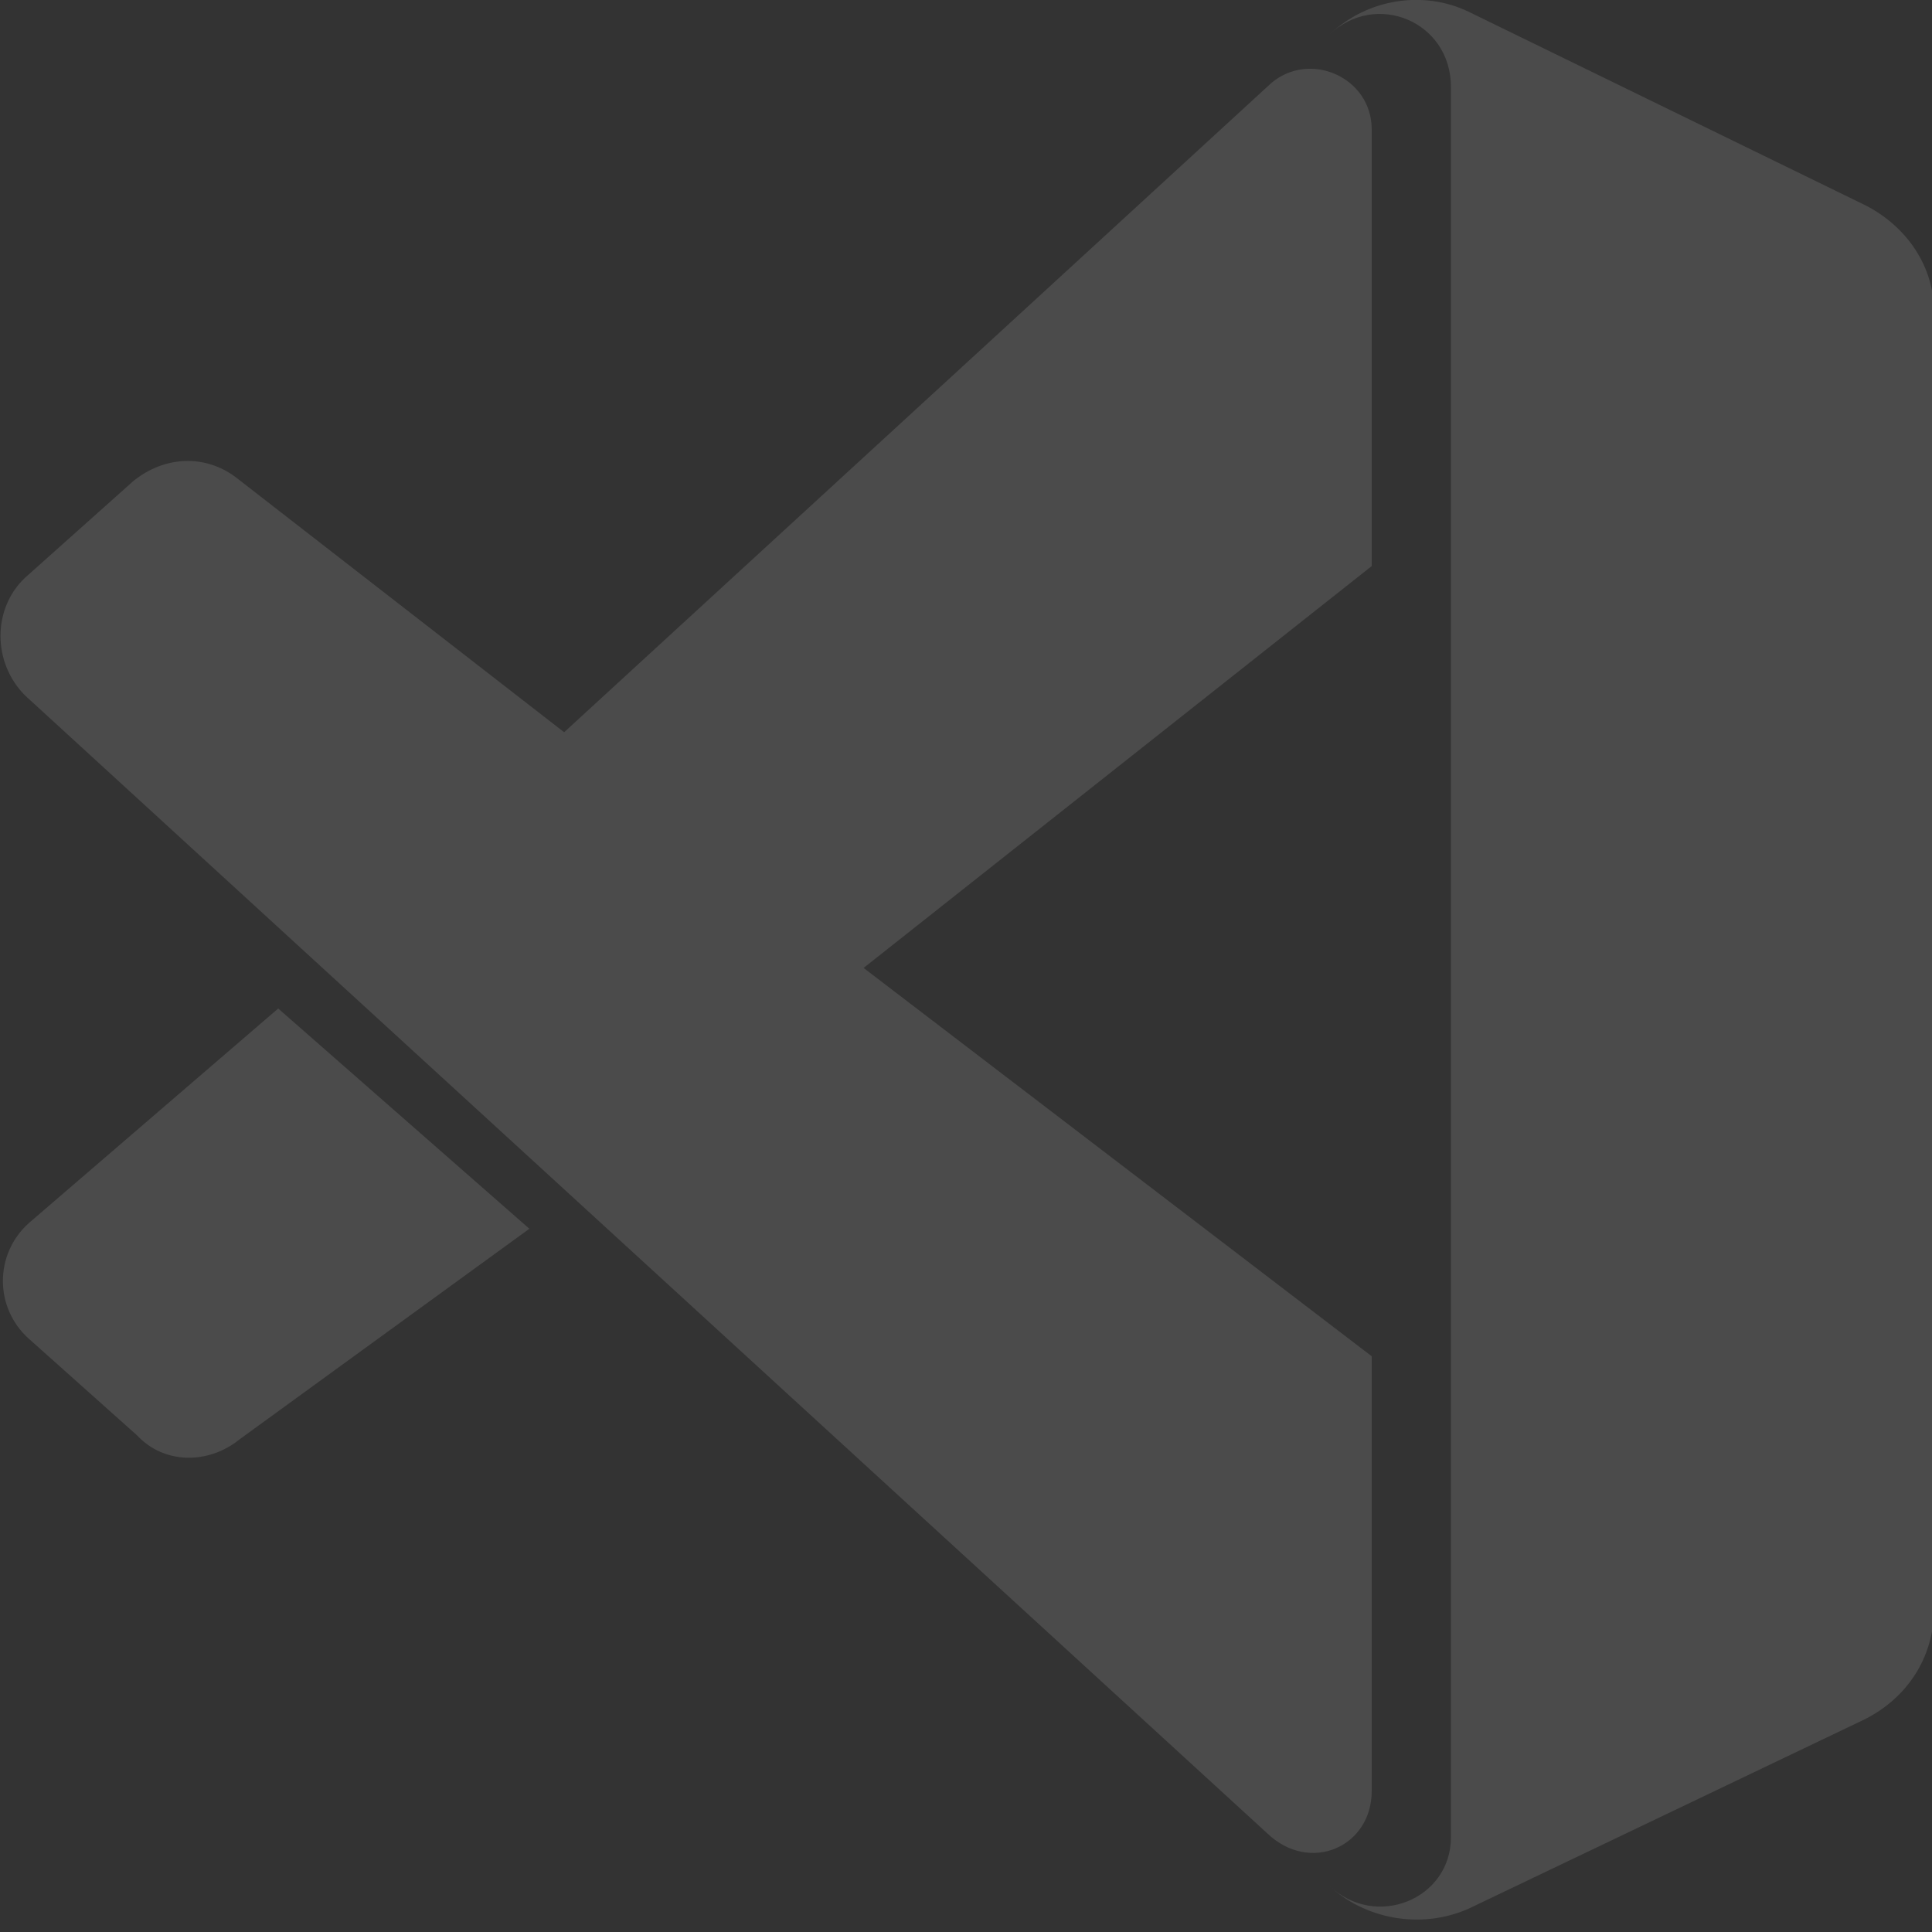 <svg width="1" height="1" viewBox="0 0 1 1" fill="none" xmlns="http://www.w3.org/2000/svg">
<rect x="0" y="0" width="1" height="1" fill="#333333" stroke="none"/>
<g clip-path="url(#clip0)">
<path d="M0.015 0.633C-0.003 0.649 -0.003 0.677 0.015 0.693L0.071 0.743C0.085 0.758 0.108 0.758 0.124 0.745L0.274 0.636L0.144 0.522L0.015 0.633Z" fill="white" fill-opacity="0.12"/>
<path d="M0.71 0.927V0.702L0.447 0.501L0.71 0.293V0.067C0.71 0.04 0.678 0.026 0.658 0.043L0.292 0.379L0.122 0.247C0.106 0.235 0.085 0.236 0.069 0.249L0.013 0.299C-0.004 0.315 -0.004 0.343 0.013 0.36L0.656 0.949C0.678 0.97 0.71 0.956 0.71 0.927Z" fill="white" fill-opacity="0.12"/>
<path d="M0.965 0.106L0.76 0.006C0.737 -0.005 0.708 -0.001 0.688 0.018C0.712 -0.005 0.751 0.011 0.751 0.045V0.951C0.751 0.983 0.712 0.999 0.688 0.976C0.706 0.993 0.735 0.999 0.76 0.988L0.965 0.89C0.987 0.879 1.001 0.858 1.001 0.833V0.161C1.001 0.138 0.987 0.117 0.965 0.106Z" fill="white" fill-opacity="0.12"/>
</g>
<defs>
<clipPath id="clip0">
<rect width="1" height="1" fill="white"/>
</clipPath>
</defs>
</svg>
